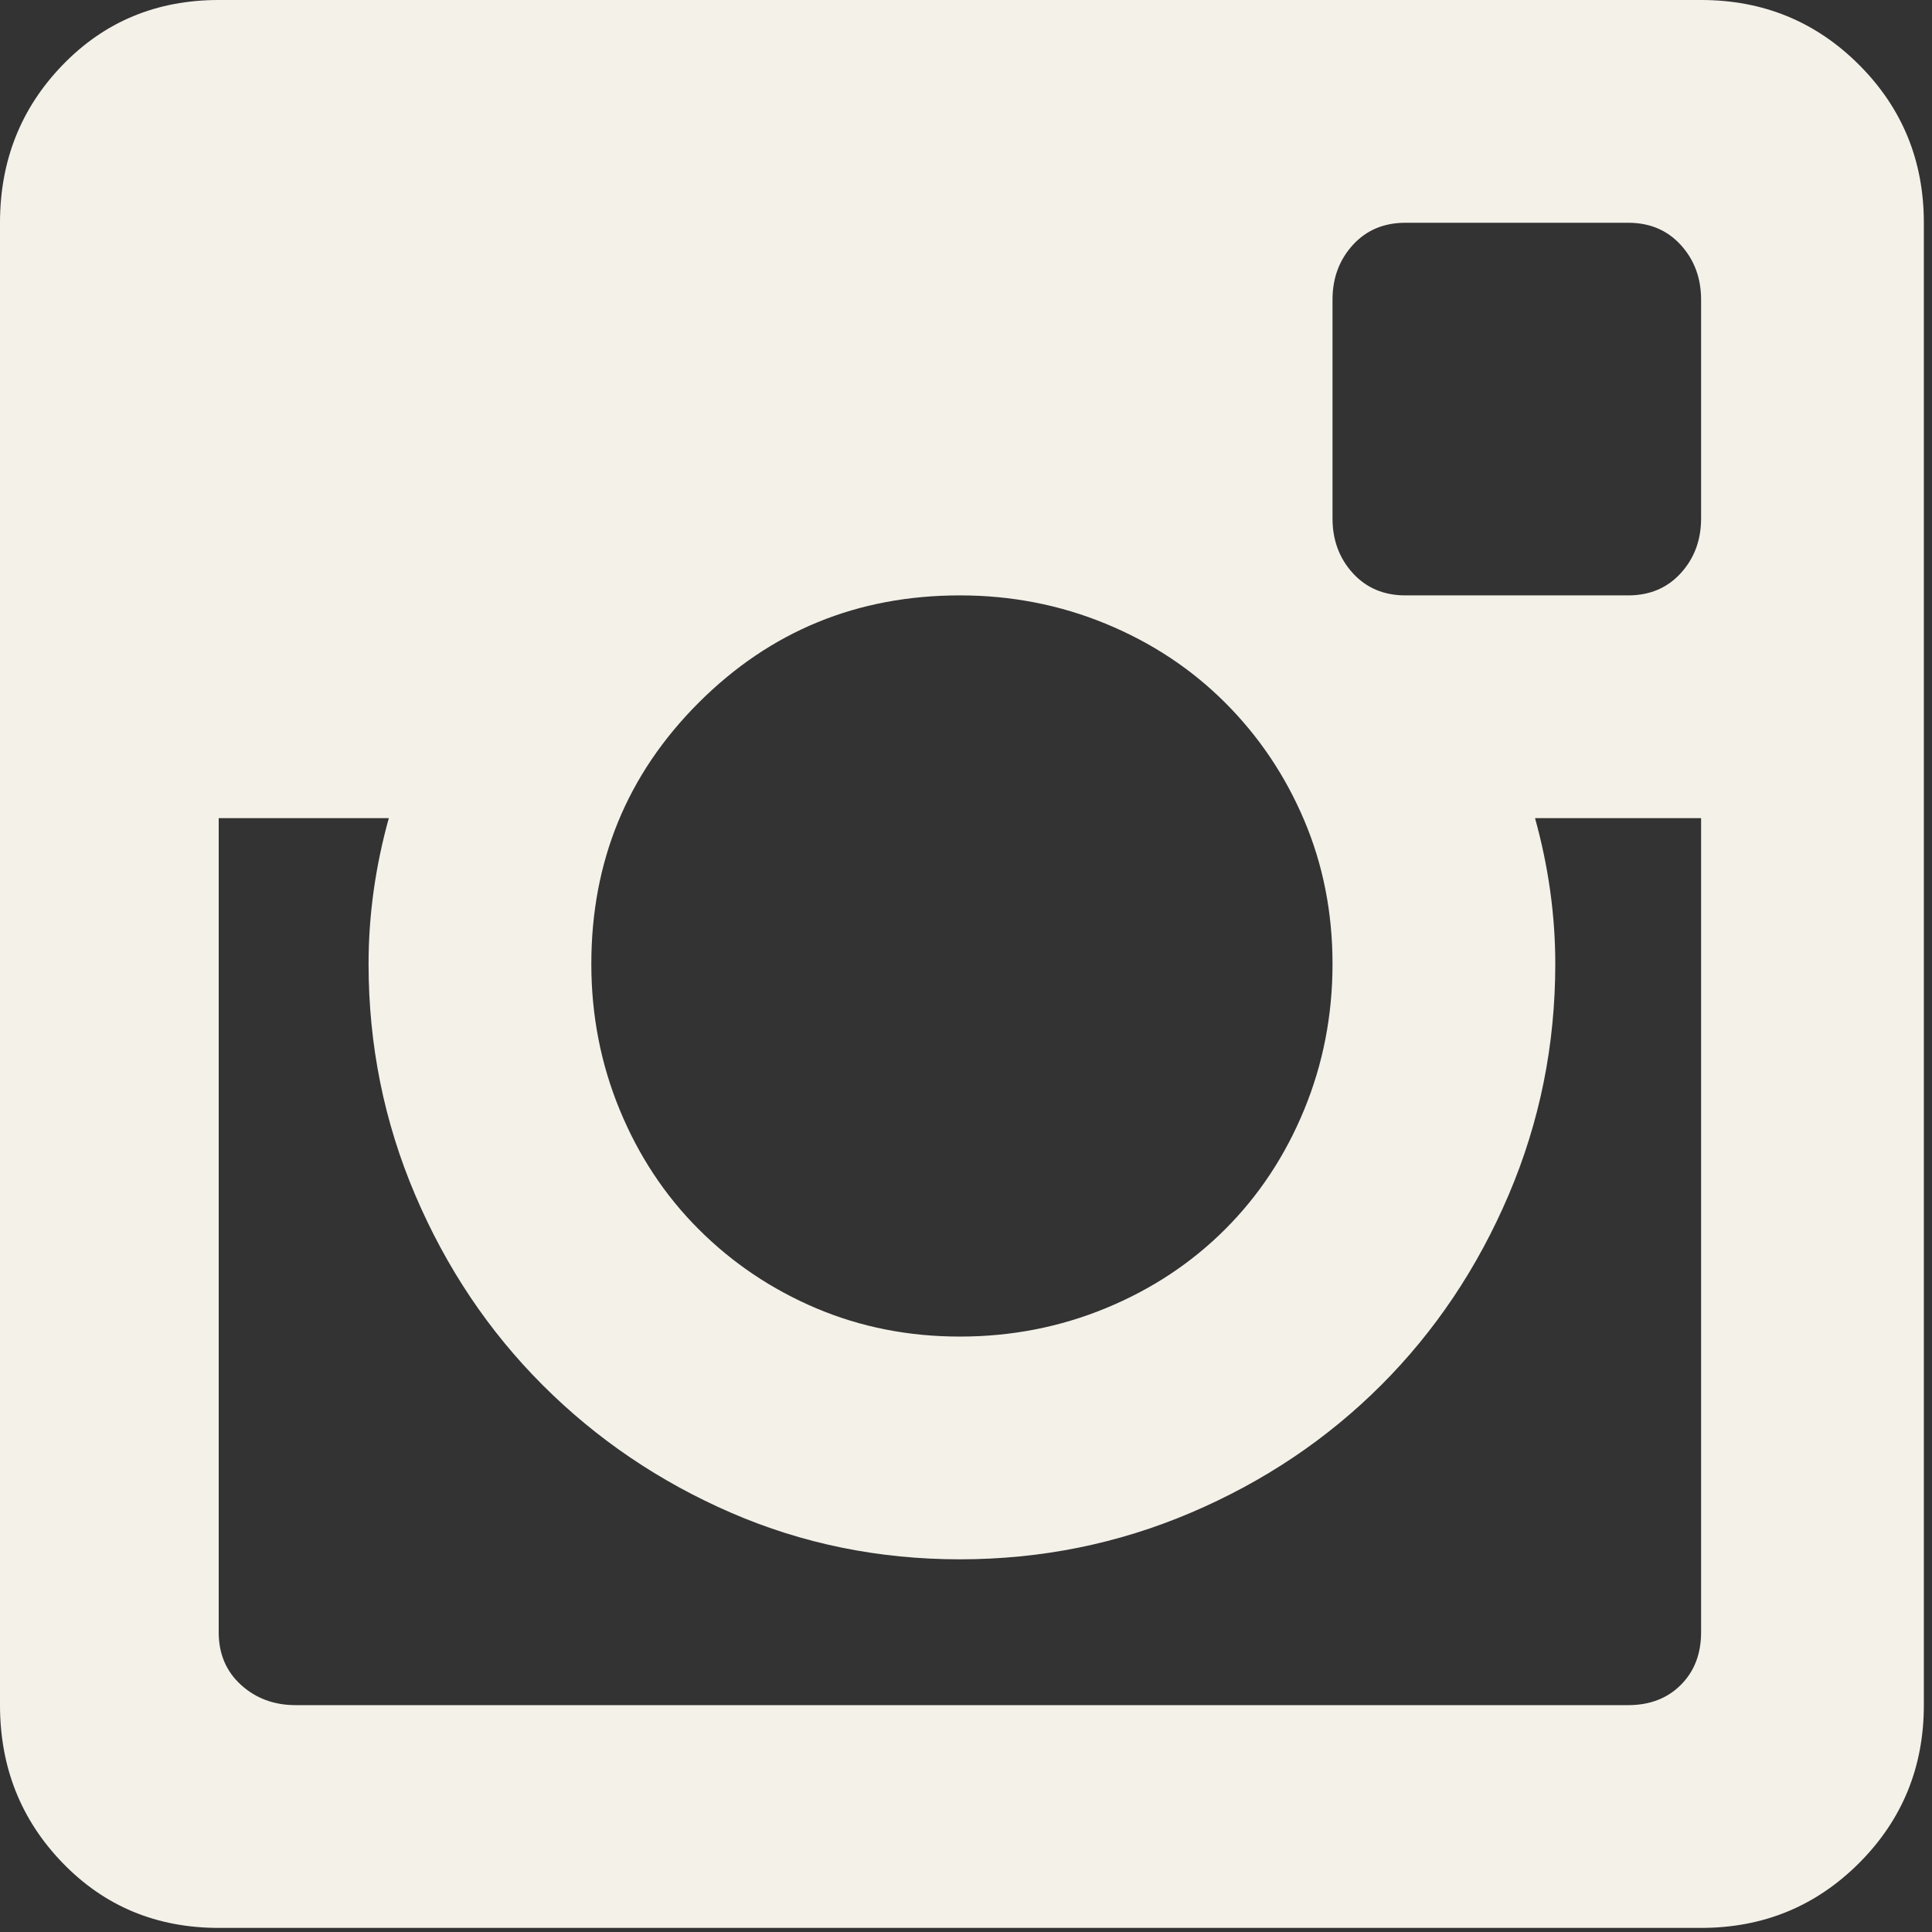 <svg width="99" height="99" viewBox="0 0 99 99" fill="none" xmlns="http://www.w3.org/2000/svg">
<rect x="0" y="0" width="99" height="99" fill="#333333" stroke="none"/>
<path d="M87.168 41.923H78.658C79.35 44.414 79.696 46.904 79.696 49.395C79.696 53.546 78.9 57.489 77.309 61.225C75.718 64.96 73.539 68.212 70.772 70.979C68.004 73.746 64.753 75.926 61.017 77.517C57.282 79.108 53.338 79.903 49.187 79.903C45.036 79.903 41.128 79.108 37.461 77.517C33.795 75.926 30.578 73.746 27.811 70.979C25.043 68.212 22.864 64.96 21.273 61.225C19.682 57.489 18.886 53.546 18.886 49.395C18.886 46.904 19.232 44.414 19.924 41.923H11.207V83.639C11.207 84.746 11.588 85.645 12.349 86.337C13.11 87.029 14.044 87.375 15.15 87.375H83.432C84.539 87.375 85.438 87.029 86.13 86.337C86.822 85.645 87.168 84.746 87.168 83.639V41.923ZM87.168 15.358C87.168 14.251 86.822 13.317 86.13 12.556C85.438 11.795 84.539 11.415 83.432 11.415H72.017C70.91 11.415 70.011 11.795 69.319 12.556C68.627 13.317 68.281 14.251 68.281 15.358V26.565C68.281 27.672 68.627 28.606 69.319 29.367C70.011 30.128 70.91 30.509 72.017 30.509H83.432C84.539 30.509 85.438 30.128 86.13 29.367C86.822 28.606 87.168 27.672 87.168 26.565V15.358ZM49.187 30.509C43.93 30.509 39.468 32.342 35.801 36.008C32.134 39.675 30.301 44.137 30.301 49.395C30.301 52.024 30.785 54.514 31.754 56.866C32.722 59.218 34.071 61.259 35.801 62.989C37.53 64.718 39.537 66.067 41.82 67.036C44.103 68.004 46.559 68.489 49.187 68.489C51.816 68.489 54.307 68.004 56.659 67.036C59.011 66.067 61.052 64.718 62.781 62.989C64.511 61.259 65.86 59.218 66.828 56.866C67.797 54.514 68.281 52.024 68.281 49.395C68.281 46.766 67.797 44.31 66.828 42.027C65.86 39.744 64.511 37.738 62.781 36.008C61.052 34.279 59.011 32.93 56.659 31.961C54.307 30.993 51.816 30.509 49.187 30.509ZM11.207 98.79C8.025 98.79 5.361 97.683 3.217 95.469C1.072 93.255 0 90.557 0 87.375V11.415C0 8.232 1.072 5.534 3.217 3.321C5.361 1.107 8.025 0 11.207 0H87.168C90.35 0 93.048 1.107 95.262 3.321C97.475 5.534 98.582 8.232 98.582 11.415V87.375C98.582 90.557 97.475 93.255 95.262 95.469C93.048 97.683 90.35 98.79 87.168 98.79H11.207Z" fill="#F4F1E9"/>
</svg>
